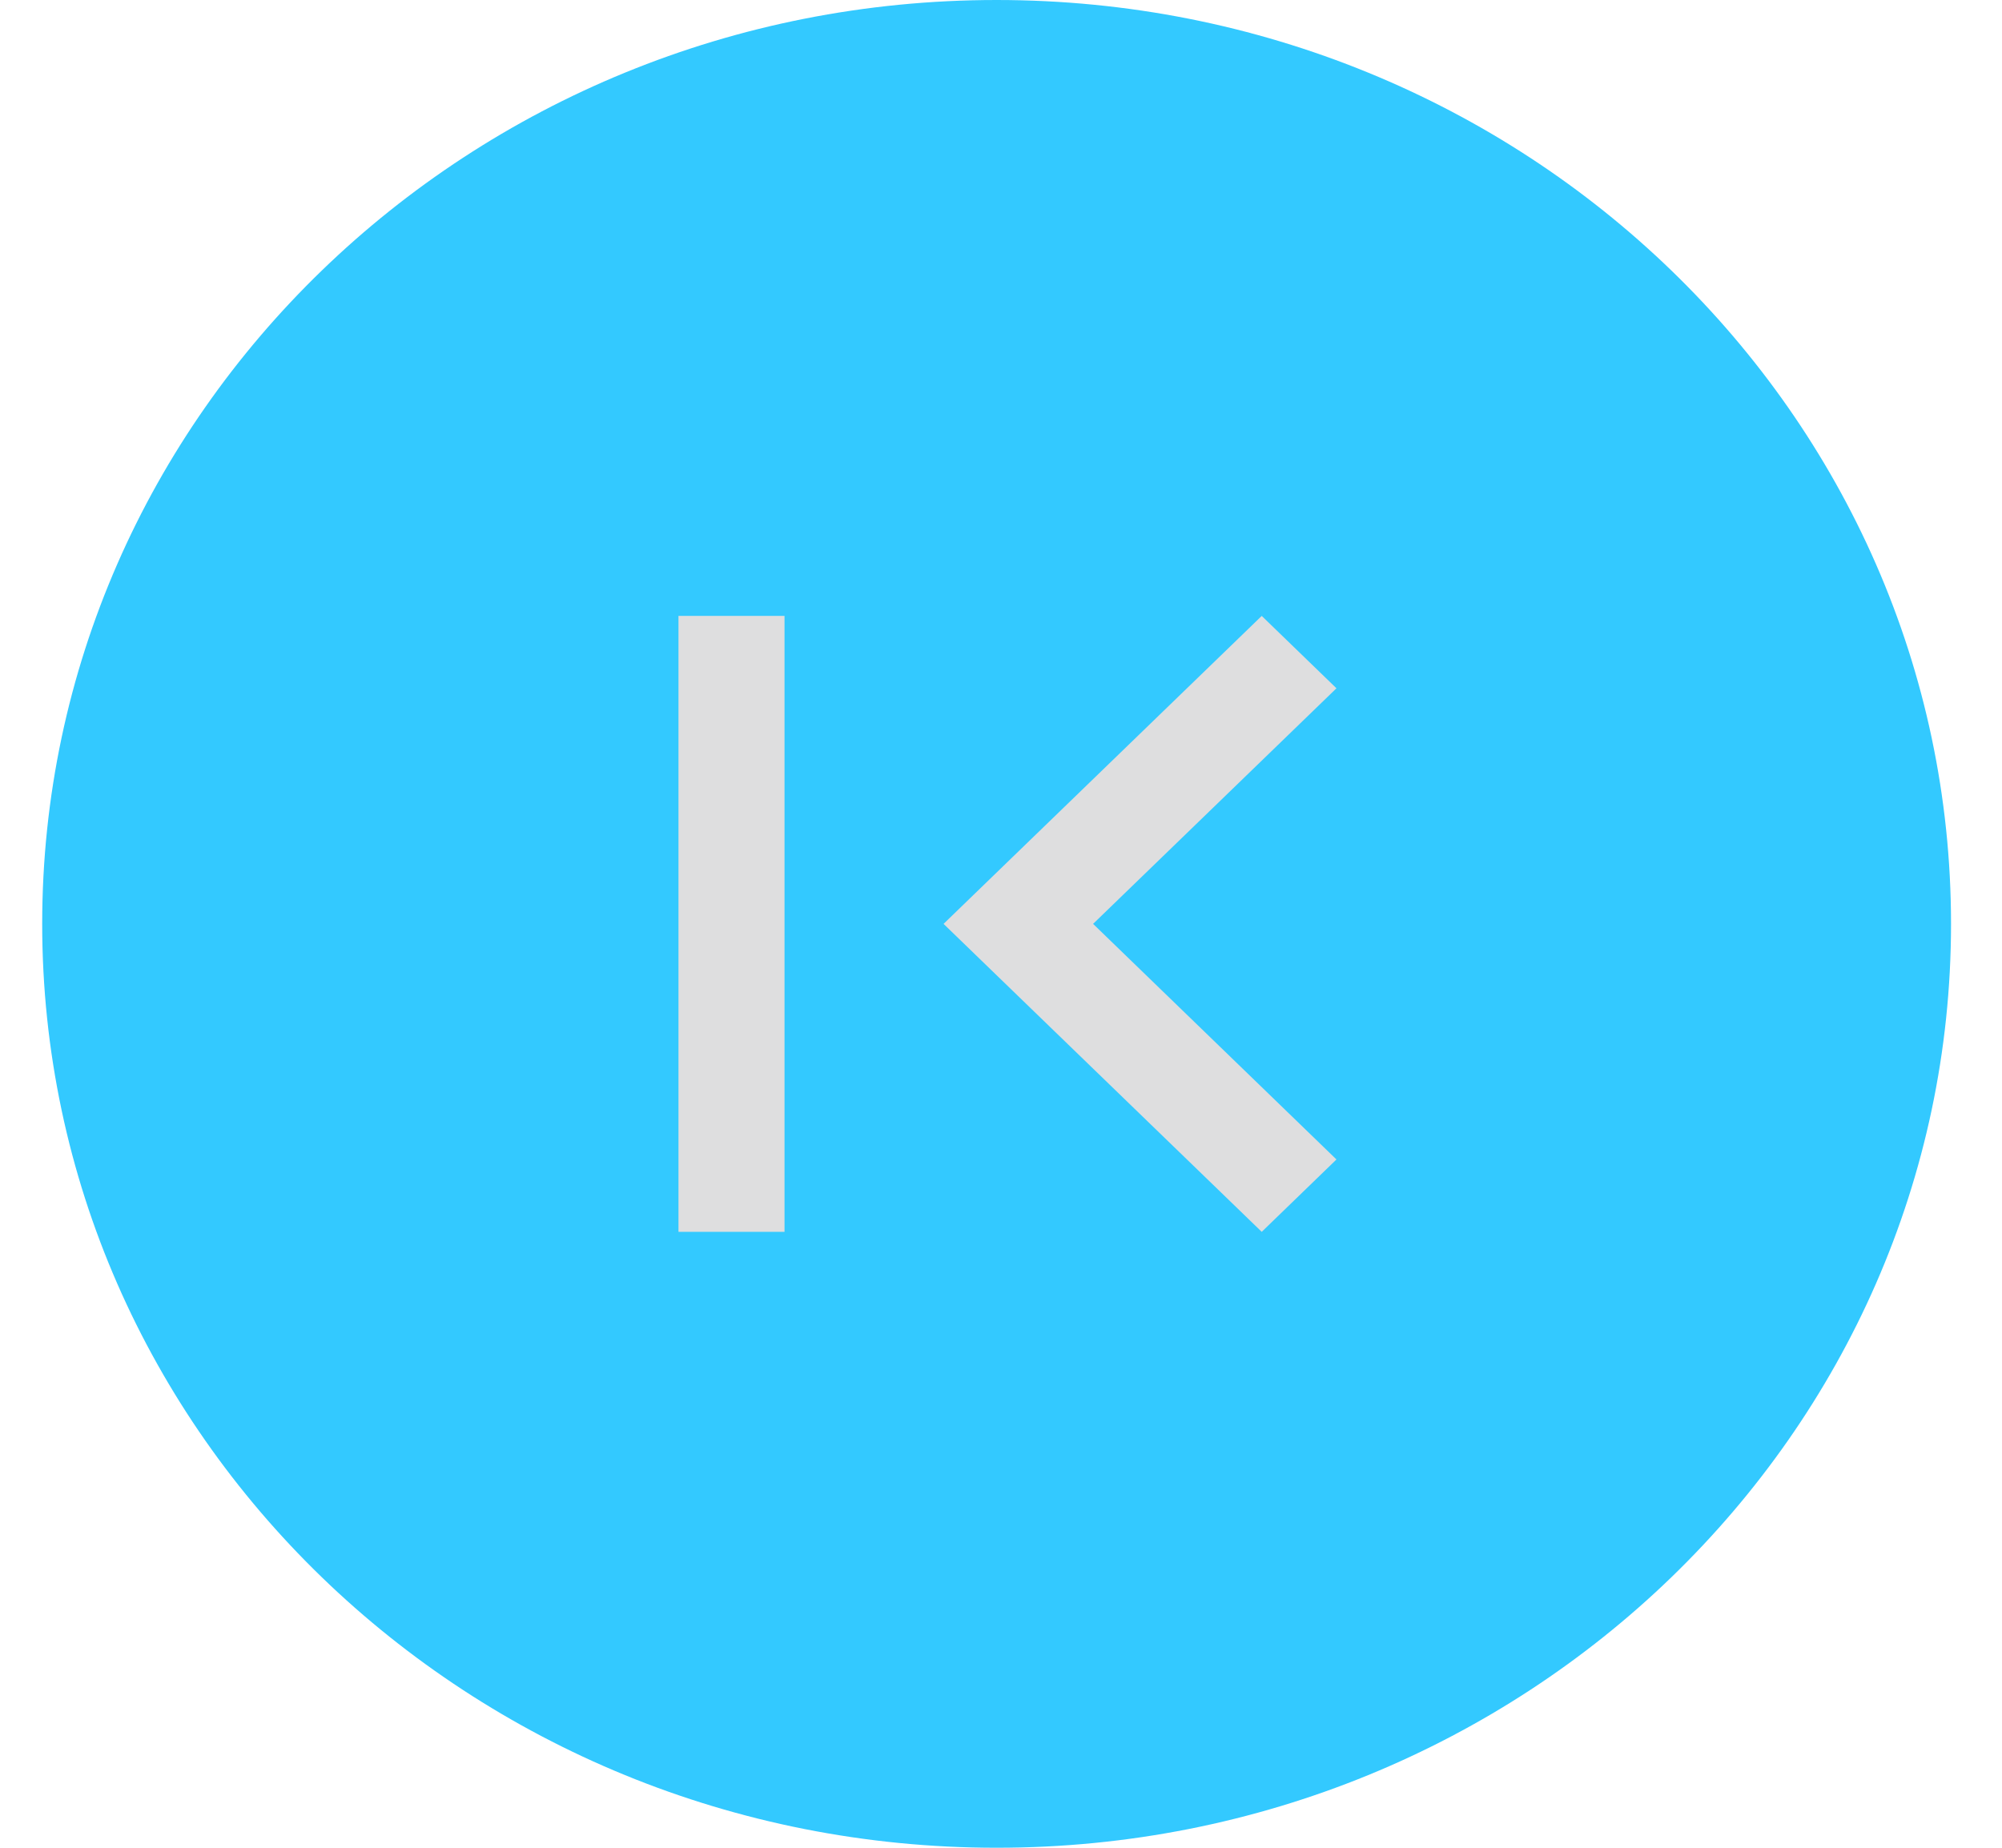 <svg width="39" height="36" viewBox="0 0 39 36" fill="none" xmlns="http://www.w3.org/2000/svg">
<path fill-rule="evenodd" clip-rule="evenodd" d="M19.414 36C29.683 36 38.007 27.941 38.007 18C38.007 8.059 29.683 0 19.414 0C9.146 0 0.822 8.059 0.822 18C0.822 27.941 9.146 36 19.414 36Z" fill="#33C9FF"/>
<path fill-rule="evenodd" clip-rule="evenodd" d="M26.035 22.59L21.294 18L26.035 13.41L24.579 12L18.381 18L24.579 24L26.035 22.59ZM13.217 12H15.283V24H13.217V12Z" fill="#DEDEDF"/>
</svg>

